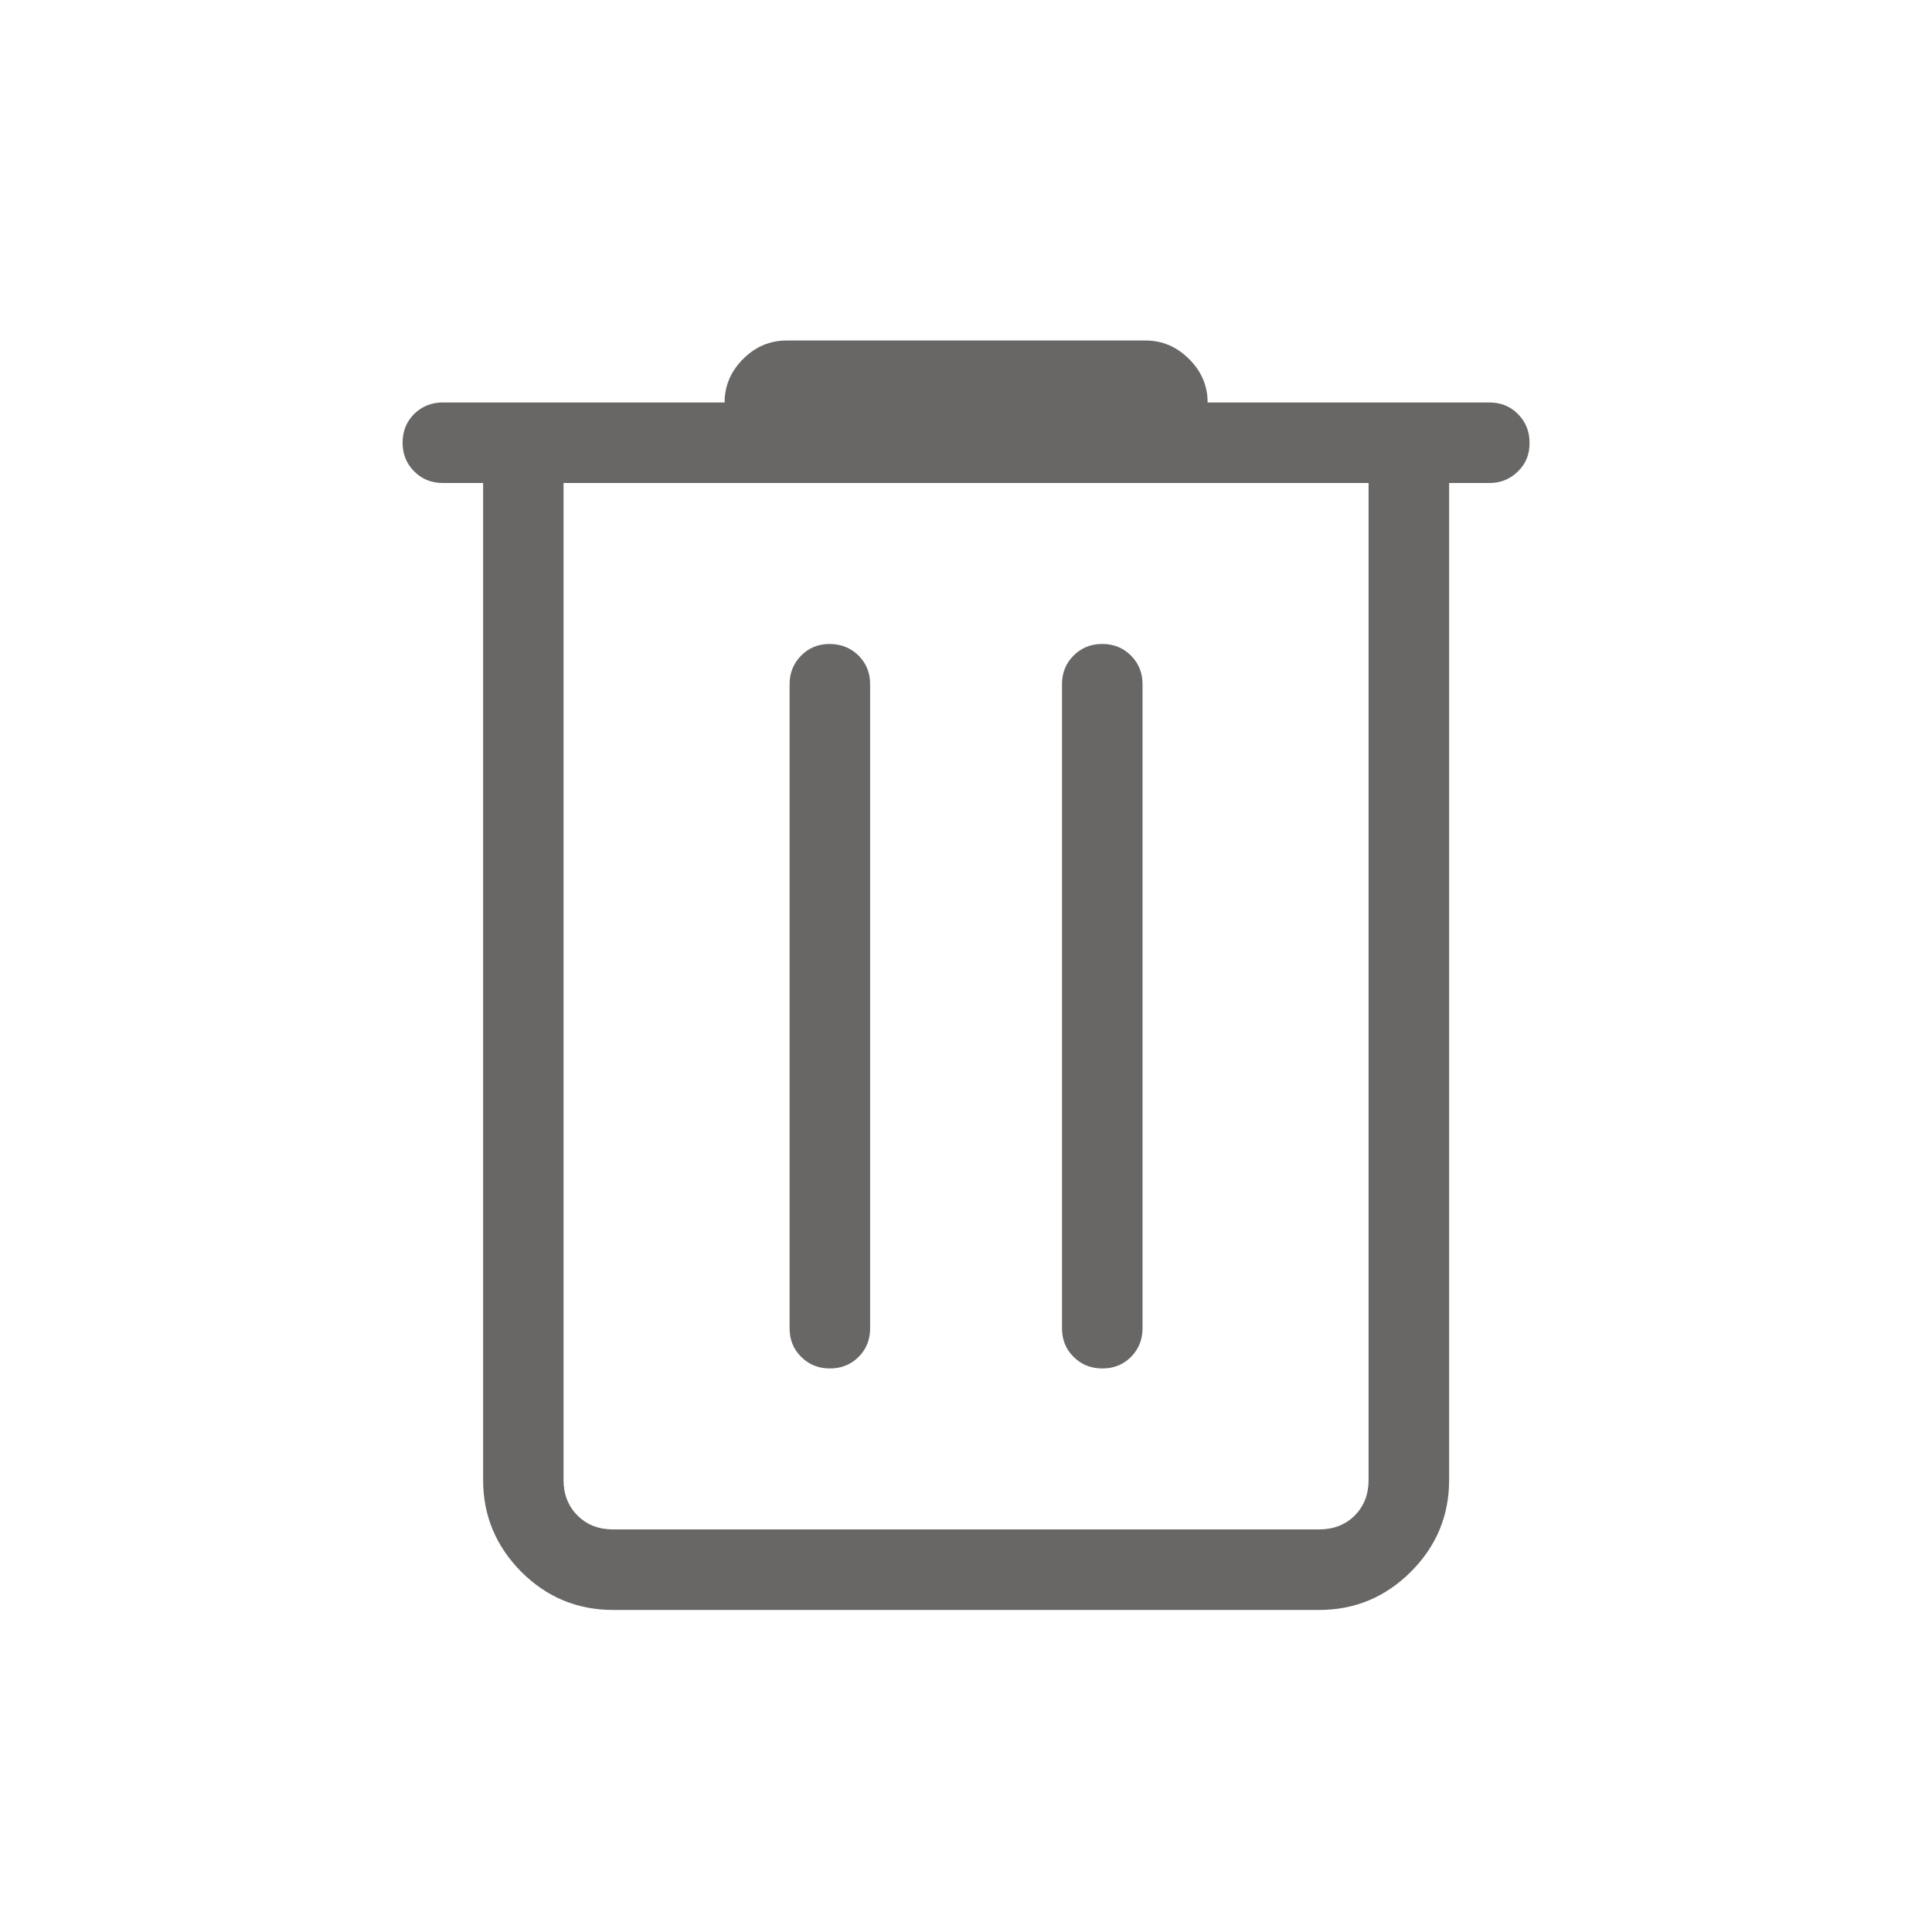 <svg width="16" height="16" viewBox="0 0 16 16" fill="none" xmlns="http://www.w3.org/2000/svg">
<path d="M5.078 13.333C4.782 13.333 4.528 13.228 4.317 13.017C4.107 12.805 4.001 12.552 4.001 12.257V4H3.667C3.573 4 3.494 3.968 3.43 3.904C3.366 3.84 3.334 3.76 3.334 3.666C3.334 3.571 3.366 3.492 3.43 3.428C3.494 3.365 3.574 3.333 3.667 3.333H6.001C6.001 3.195 6.052 3.075 6.154 2.973C6.256 2.871 6.376 2.82 6.514 2.82H9.487C9.625 2.82 9.745 2.871 9.847 2.973C9.95 3.075 10.001 3.195 10.001 3.333H12.334C12.429 3.333 12.508 3.365 12.571 3.429C12.635 3.493 12.667 3.572 12.667 3.667C12.668 3.762 12.636 3.841 12.571 3.904C12.507 3.968 12.428 4 12.334 4H12.001V12.257C12.001 12.553 11.895 12.806 11.684 13.017C11.473 13.227 11.22 13.333 10.924 13.333H5.078ZM11.334 4H4.667V12.257C4.667 12.376 4.706 12.474 4.783 12.551C4.86 12.628 4.958 12.666 5.078 12.666H10.924C11.043 12.666 11.142 12.628 11.219 12.551C11.296 12.474 11.334 12.376 11.334 12.257V4ZM6.873 11.333C6.967 11.333 7.047 11.301 7.111 11.237C7.175 11.173 7.206 11.094 7.206 11V5.666C7.206 5.572 7.174 5.493 7.11 5.429C7.046 5.366 6.967 5.334 6.872 5.333C6.777 5.333 6.698 5.365 6.635 5.429C6.571 5.494 6.539 5.573 6.539 5.666V11C6.539 11.095 6.571 11.174 6.635 11.237C6.699 11.301 6.778 11.333 6.873 11.333ZM9.129 11.333C9.224 11.333 9.303 11.301 9.367 11.237C9.43 11.173 9.462 11.094 9.462 11V5.666C9.462 5.572 9.43 5.493 9.366 5.429C9.302 5.365 9.223 5.333 9.129 5.333C9.034 5.333 8.955 5.365 8.891 5.429C8.827 5.493 8.795 5.572 8.795 5.666V11C8.795 11.095 8.827 11.174 8.891 11.237C8.955 11.301 9.035 11.333 9.129 11.333Z" fill="#696765"/>
</svg>
